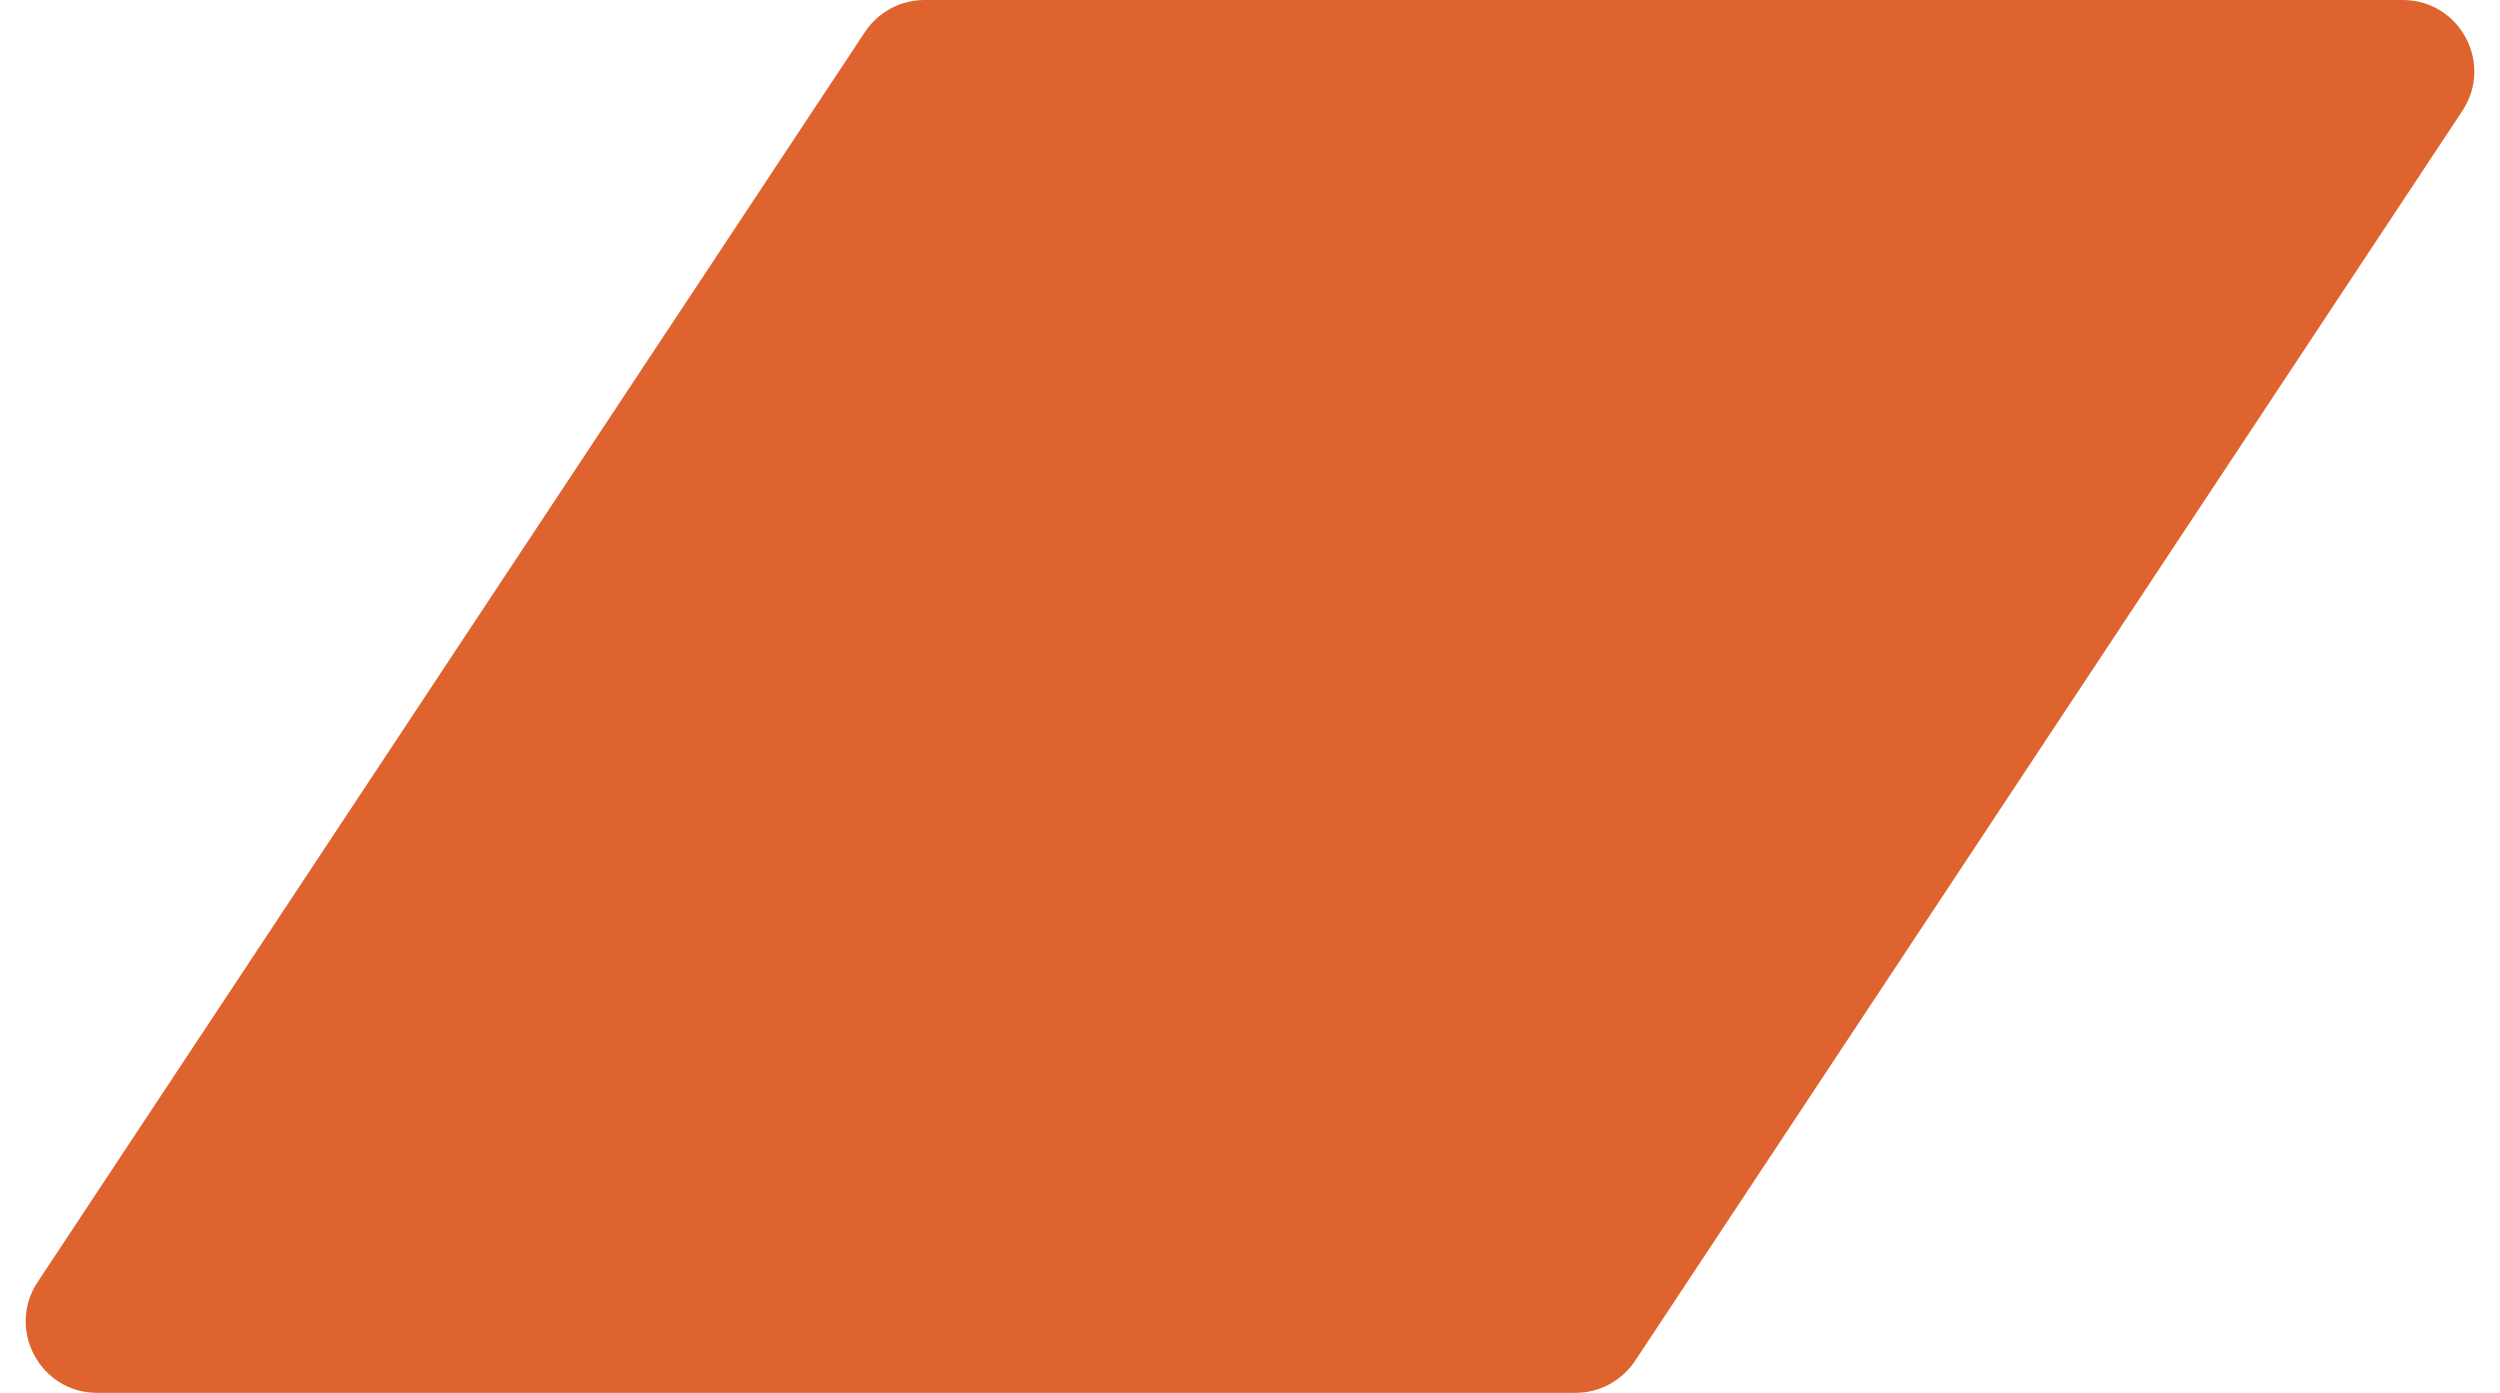 <svg width="70" height="39" viewBox="0 0 70 39" fill="none" xmlns="http://www.w3.org/2000/svg">
<path d="M24.218 0.896C24.589 0.337 25.215 0 25.886 0H67.278C68.872 0 69.826 1.774 68.946 3.104L45.782 38.104C45.411 38.663 44.785 39 44.114 39H2.722C1.128 39 0.174 37.226 1.054 35.896L24.218 0.896Z" fill="#DF632E"/>
</svg>
